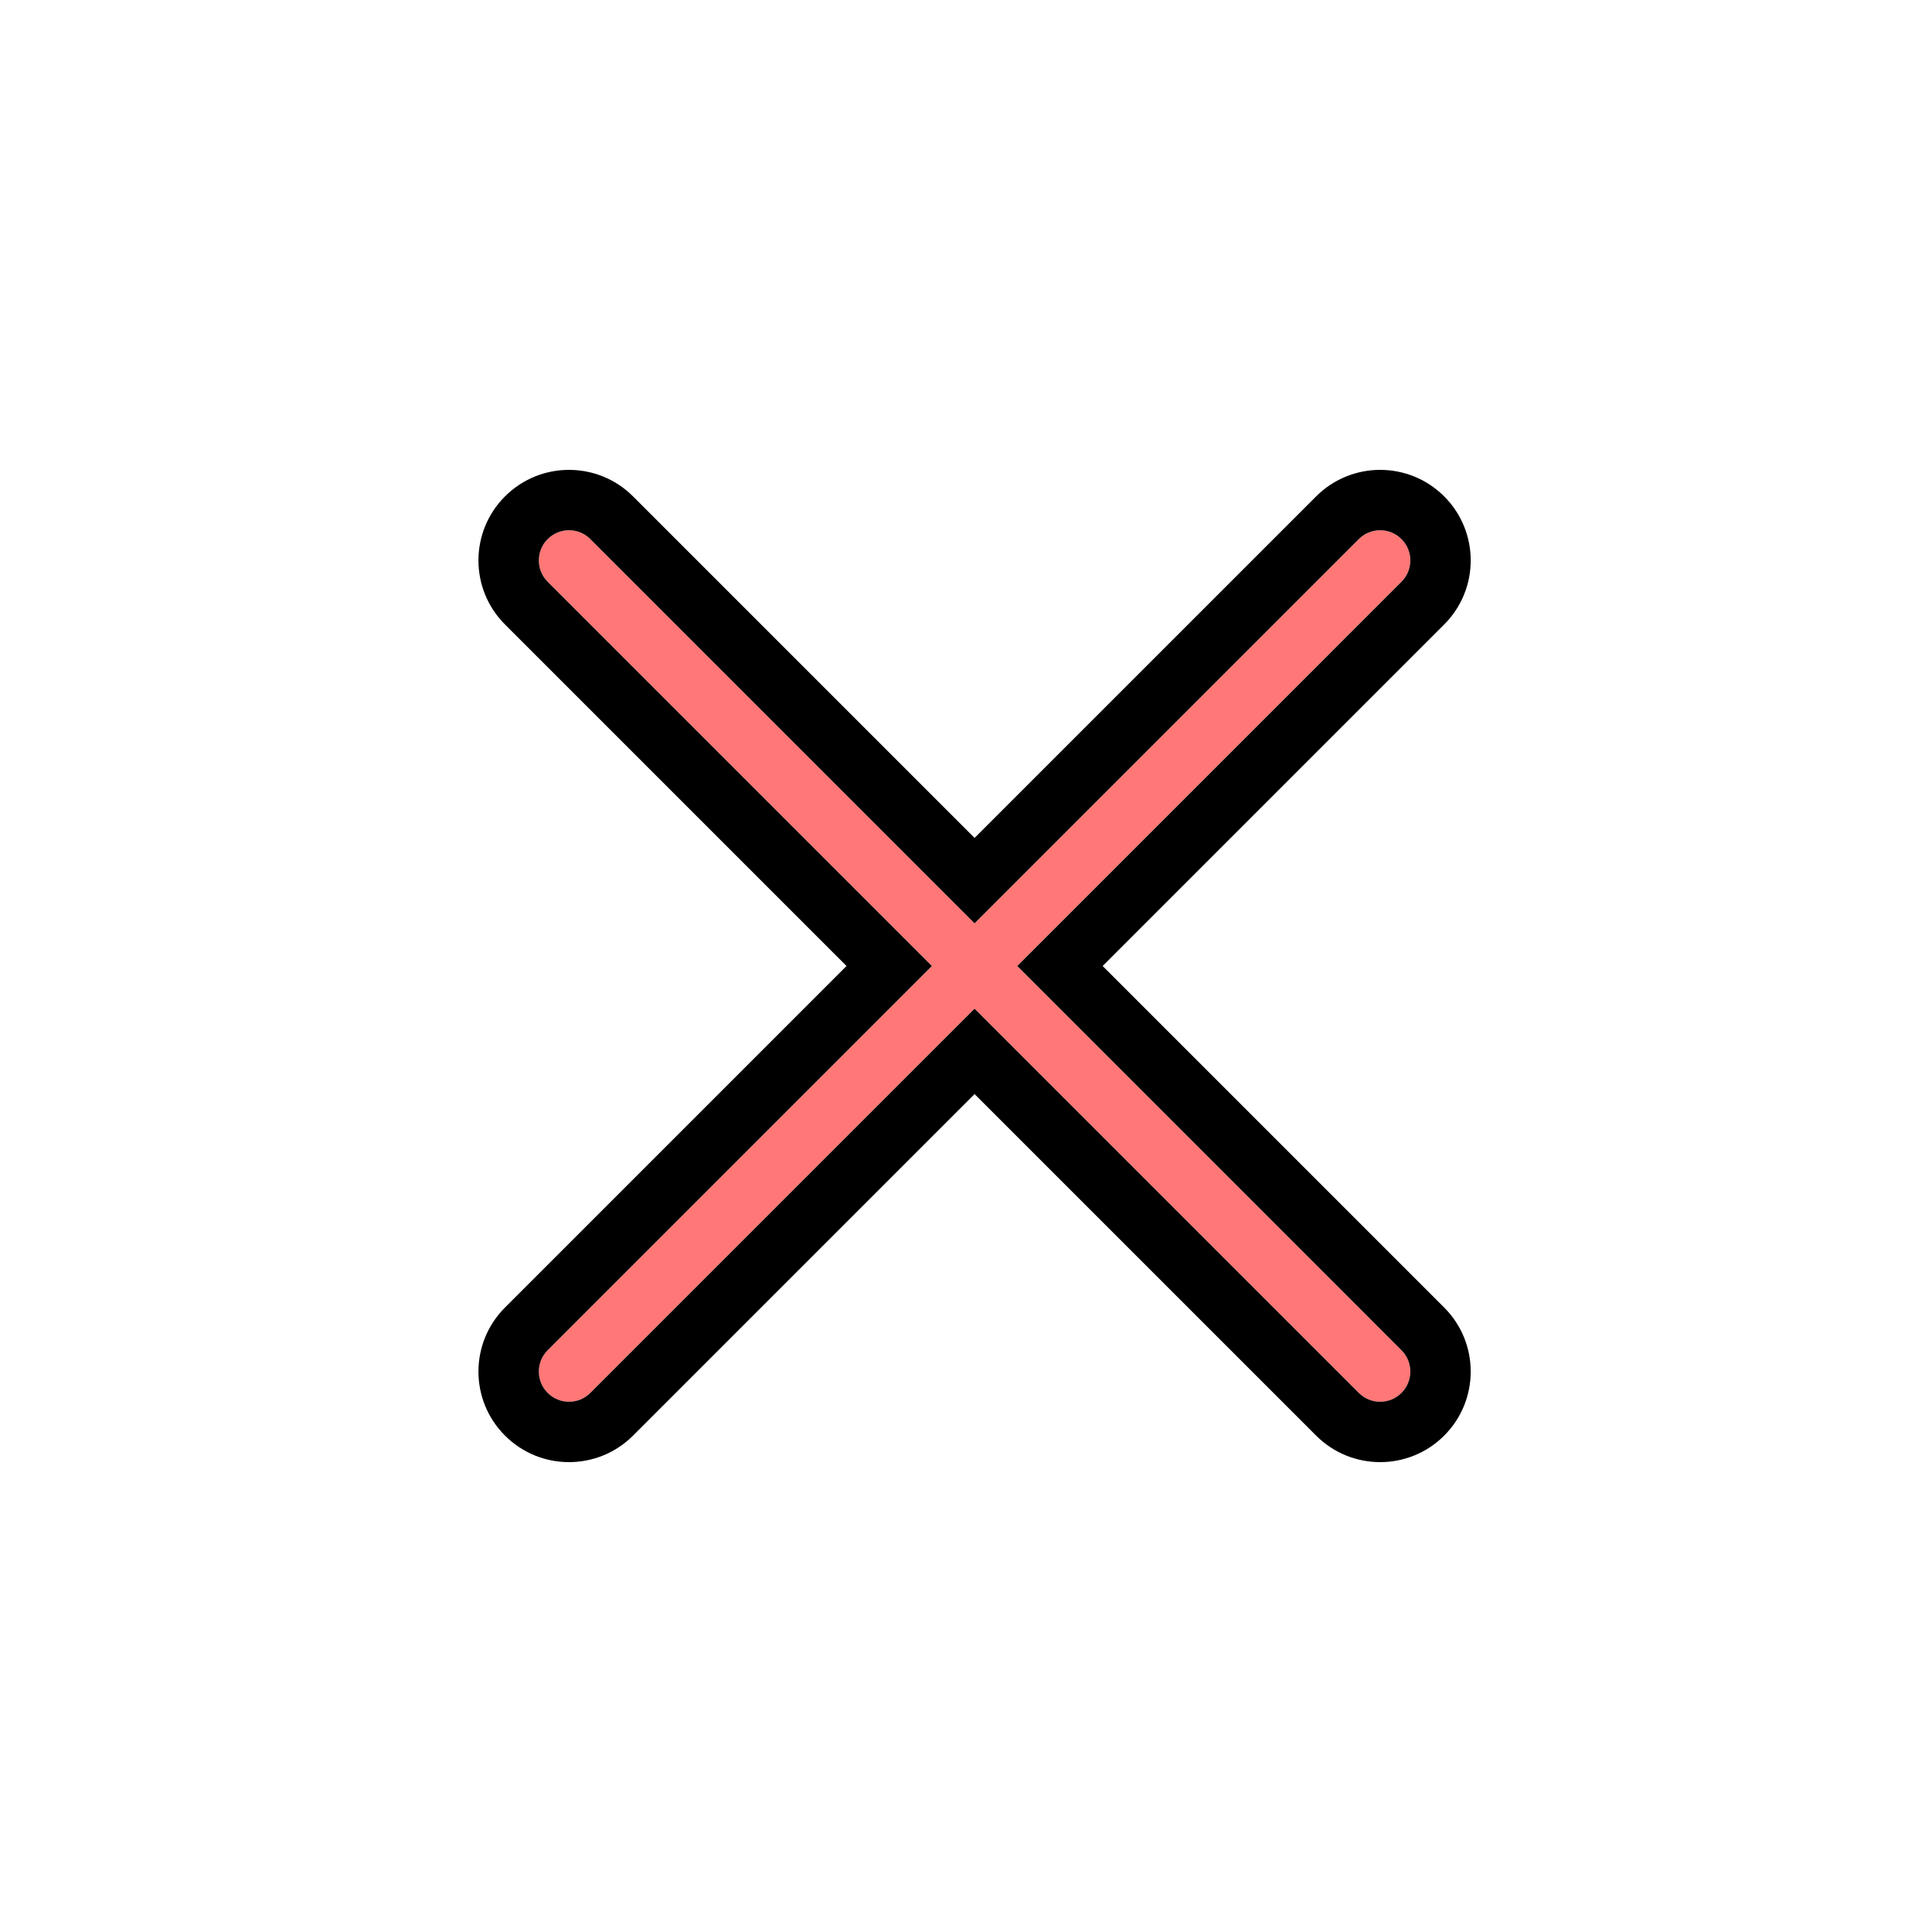 <svg width="64" height="64" viewBox="0 0 64 64" fill="none" xmlns="http://www.w3.org/2000/svg">
<path fill-rule="evenodd" clip-rule="evenodd" d="M46.426 17.858C46.817 18.248 46.817 18.882 46.426 19.272L19.556 46.142C19.166 46.533 18.533 46.533 18.142 46.142V46.142C17.752 45.752 17.752 45.118 18.142 44.728L45.012 17.858C45.403 17.467 46.036 17.467 46.426 17.858V17.858Z" fill="#FF7777"/>
<path fill-rule="evenodd" clip-rule="evenodd" d="M18.142 17.858C18.533 17.467 19.166 17.467 19.556 17.858L46.426 44.728C46.817 45.118 46.817 45.752 46.426 46.142V46.142C46.036 46.533 45.403 46.533 45.012 46.142L18.142 19.272C17.752 18.882 17.752 18.248 18.142 17.858V17.858Z" fill="#FF7777"/>
<path fill-rule="evenodd" clip-rule="evenodd" d="M32.284 36.243L20.971 47.556C19.799 48.728 17.899 48.728 16.728 47.556C15.556 46.385 15.556 44.485 16.728 43.314L28.042 32L16.728 20.686C15.556 19.515 15.556 17.615 16.728 16.444C17.899 15.272 19.799 15.272 20.971 16.444L32.284 27.757L43.598 16.444C44.77 15.272 46.669 15.272 47.841 16.444C49.012 17.615 49.012 19.515 47.841 20.686L36.527 32L47.841 43.314C49.012 44.485 49.012 46.385 47.841 47.556C46.669 48.728 44.77 48.728 43.598 47.556L32.284 36.243ZM32.284 33.414L45.012 46.142C45.403 46.533 46.036 46.533 46.426 46.142C46.817 45.752 46.817 45.118 46.426 44.728L33.699 32L46.426 19.272C46.817 18.882 46.817 18.248 46.426 17.858C46.036 17.467 45.403 17.467 45.012 17.858L32.284 30.586L19.556 17.858C19.166 17.467 18.533 17.467 18.142 17.858C17.752 18.248 17.752 18.882 18.142 19.272L30.87 32L18.142 44.728C17.752 45.118 17.752 45.752 18.142 46.142C18.533 46.533 19.166 46.533 19.556 46.142L32.284 33.414Z" fill="black"/>
</svg>
